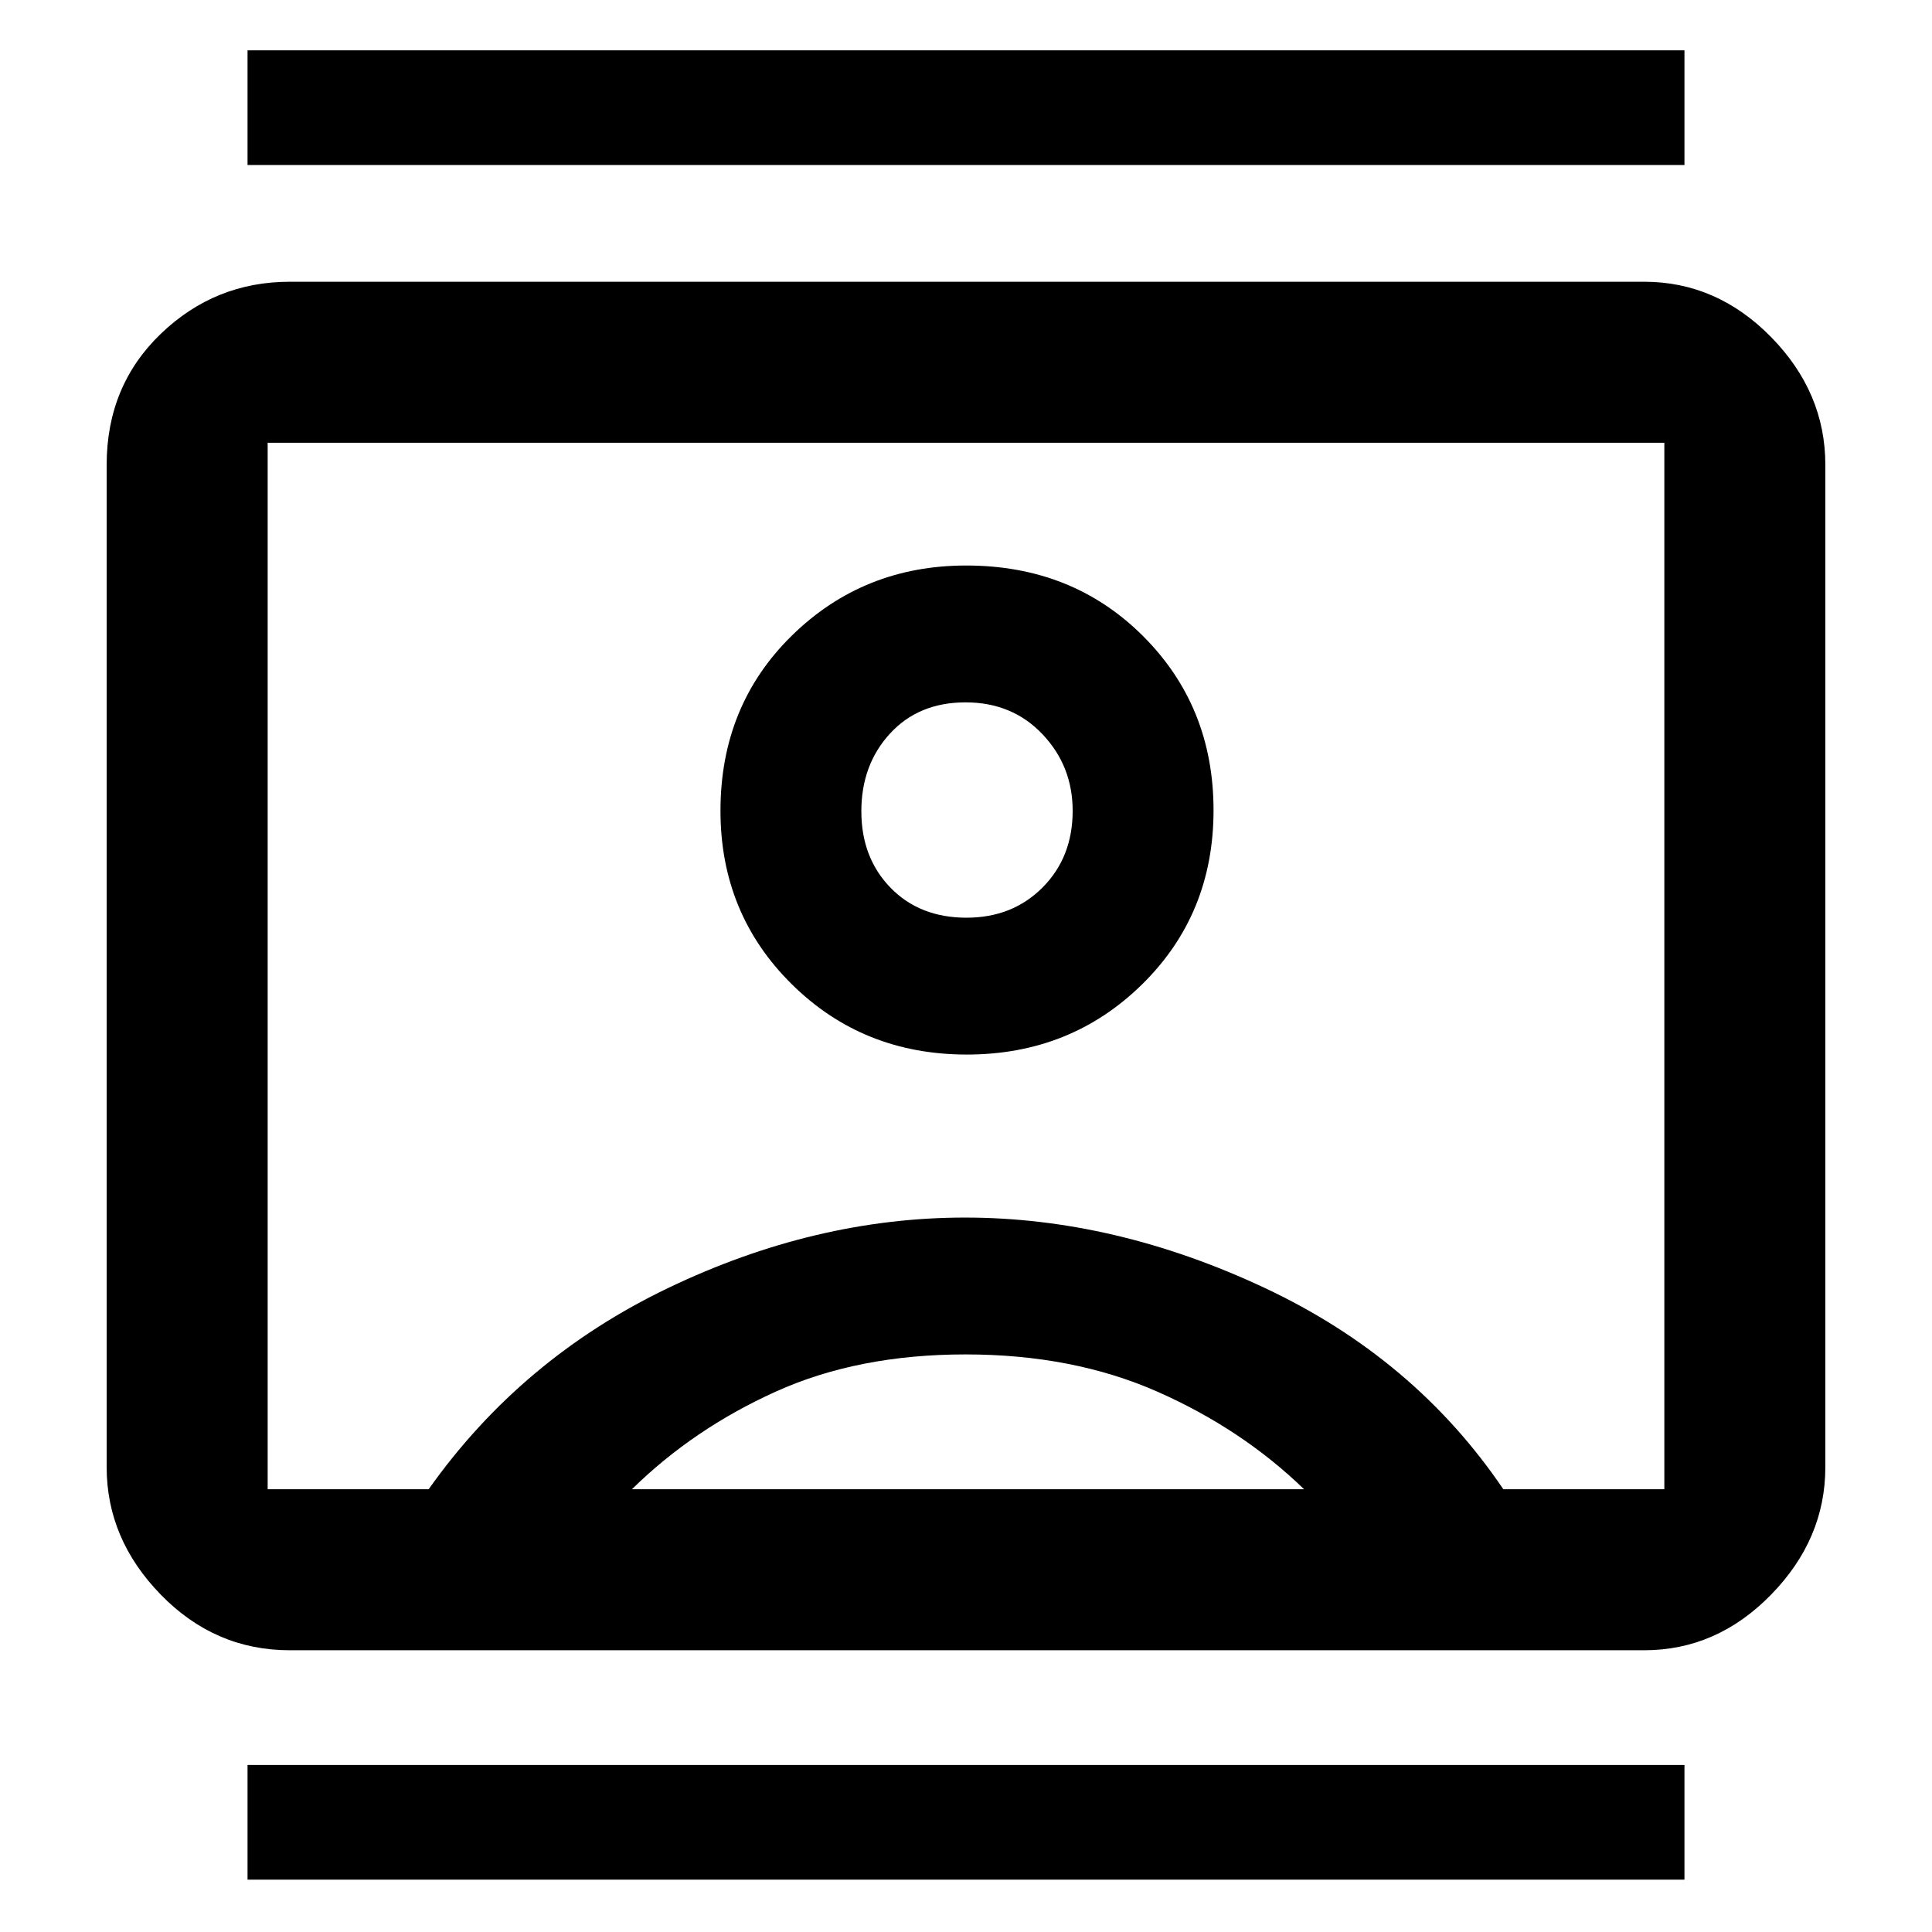 <svg xmlns="http://www.w3.org/2000/svg" height="48" viewBox="0 -960 960 960" width="48"><path d="M123-26v-57h714v57H123Zm0-852v-57h714v57H123Zm357.38 442q51.62 0 87.12-34.88 35.5-34.88 35.5-86.5T567.91-644q-35.09-35-87.79-35-51.12 0-86.62 34.8-35.5 34.8-35.5 87.08Q358-506 393.38-471q35.38 35 87 35ZM144-140q-37.18 0-64.09-27.61Q53-195.22 53-231v-498q0-39.27 26.91-65.14Q106.82-820 144-820h673q36.05 0 63.03 27.47Q907-765.05 907-729v498q0 35.78-26.97 63.39Q853.05-140 817-140H144Zm69-80q46-65 119-100t147.5-35q74.5 0 149 35T747-220h80v-520H133v520h80Zm101 0h334q-31-30-72.93-48.5-41.93-18.5-95.32-18.5-53.38 0-94.31 18.5T314-220Zm166.26-284q-23.26 0-37.76-14.89-14.5-14.9-14.5-38 0-23.11 14.24-38.61 14.23-15.5 37.5-15.5Q503-611 518-595.17q15 15.82 15 38.05 0 23.09-14.96 38.11Q503.08-504 480.26-504Zm-.26 24Z"/></svg>